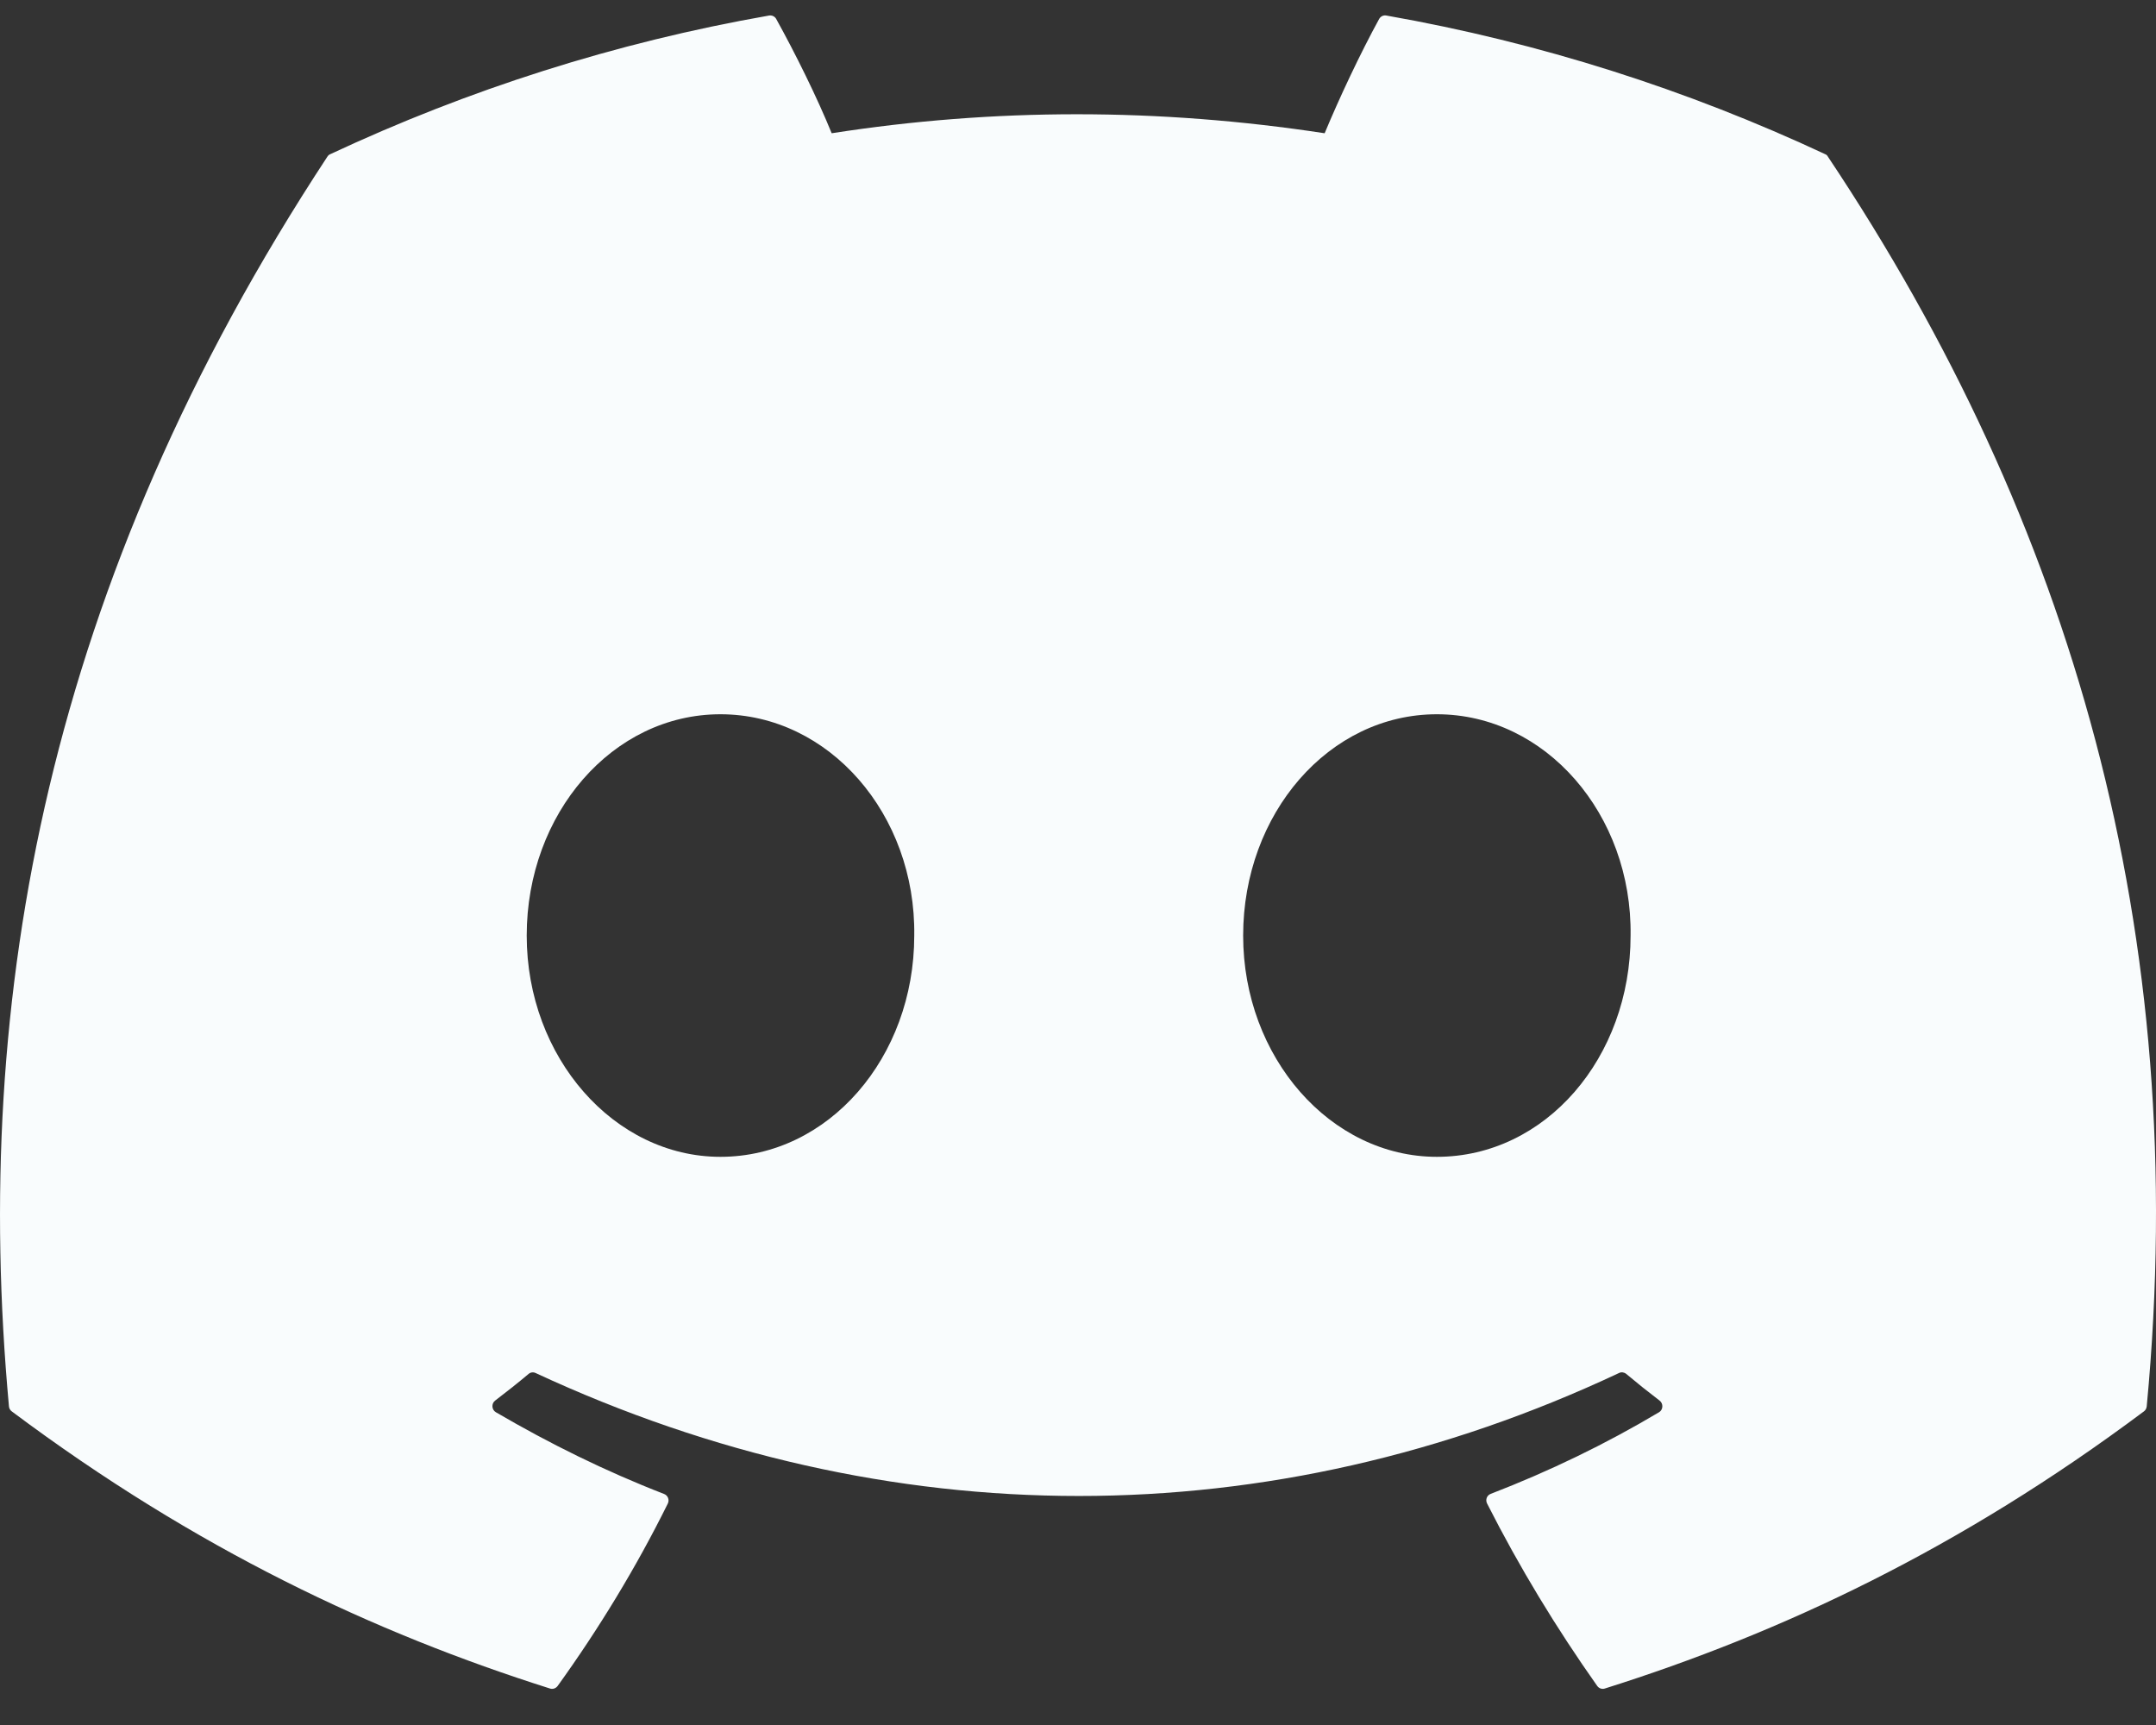 <svg width="20" height="16" viewBox="0 0 20 16" fill="none" xmlns="http://www.w3.org/2000/svg">
<rect x="0" y="0" width="20" height="16" fill="#333333" stroke="none"/>
<path d="M16.931 1.43C15.656 0.834 14.289 0.395 12.86 0.144C12.834 0.139 12.808 0.151 12.794 0.175C12.619 0.494 12.424 0.909 12.288 1.236C10.75 1.001 9.221 1.001 7.715 1.236C7.579 0.902 7.377 0.494 7.2 0.175C7.187 0.152 7.161 0.14 7.135 0.144C5.707 0.394 4.34 0.833 3.064 1.43C3.053 1.434 3.044 1.442 3.037 1.453C0.444 5.397 -0.266 9.244 0.083 13.044C0.084 13.062 0.094 13.08 0.109 13.091C1.819 14.37 3.476 15.147 5.103 15.662C5.129 15.67 5.156 15.66 5.173 15.638C5.558 15.103 5.901 14.539 6.195 13.946C6.212 13.911 6.195 13.87 6.16 13.857C5.616 13.646 5.098 13.39 4.6 13.099C4.56 13.076 4.557 13.018 4.593 12.991C4.698 12.911 4.803 12.828 4.903 12.744C4.921 12.728 4.947 12.725 4.968 12.735C8.241 14.256 11.785 14.256 15.019 12.735C15.04 12.724 15.066 12.728 15.085 12.743C15.185 12.827 15.29 12.911 15.395 12.991C15.431 13.018 15.429 13.076 15.39 13.099C14.891 13.396 14.373 13.646 13.829 13.856C13.793 13.869 13.777 13.911 13.795 13.946C14.095 14.538 14.438 15.102 14.816 15.637C14.832 15.66 14.86 15.67 14.886 15.662C16.52 15.147 18.177 14.37 19.888 13.091C19.903 13.08 19.912 13.063 19.914 13.044C20.331 8.652 19.215 4.836 16.957 1.454C16.951 1.442 16.942 1.434 16.931 1.43ZM6.683 10.73C5.698 10.73 4.886 9.809 4.886 8.678C4.886 7.546 5.682 6.625 6.683 6.625C7.692 6.625 8.497 7.555 8.481 8.678C8.481 9.809 7.685 10.73 6.683 10.73ZM13.329 10.73C12.344 10.73 11.532 9.809 11.532 8.678C11.532 7.546 12.328 6.625 13.329 6.625C14.338 6.625 15.142 7.555 15.126 8.678C15.126 9.809 14.338 10.73 13.329 10.73Z" fill="#F9FCFD"/>
</svg>

